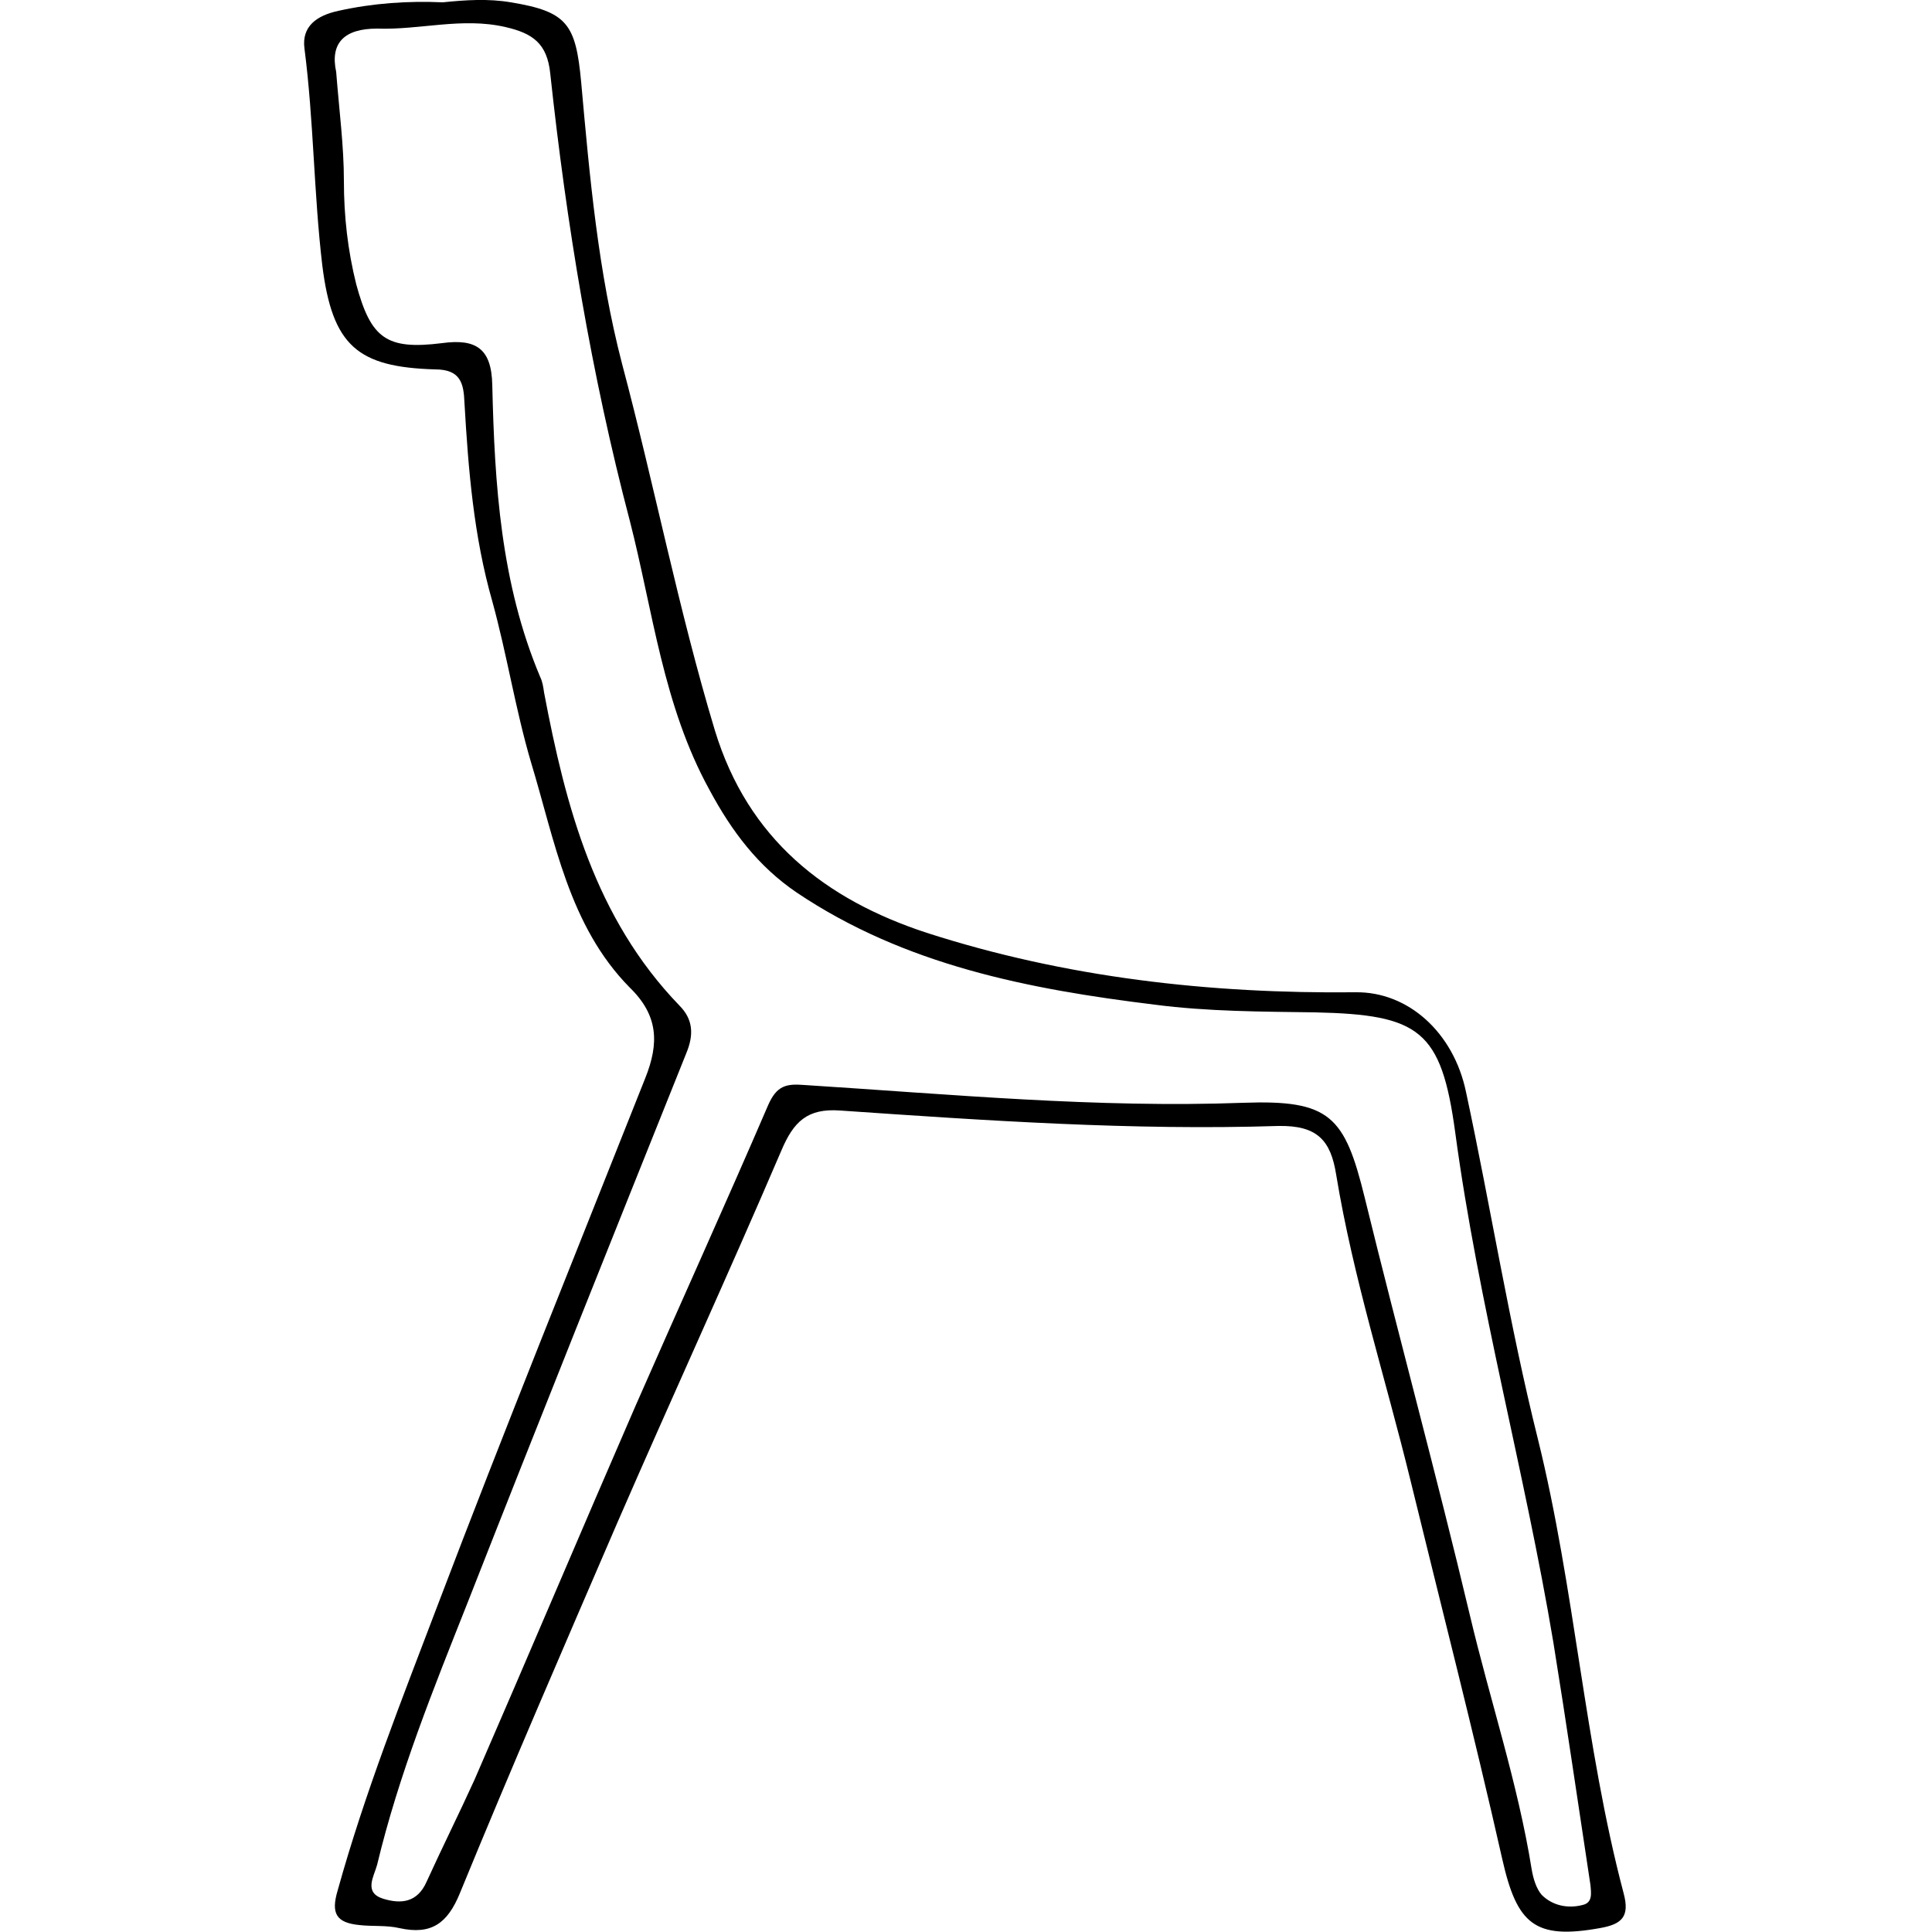 <?xml version="1.0" encoding="utf-8"?>
<!-- Generator: Adobe Illustrator 18.1.1, SVG Export Plug-In . SVG Version: 6.00 Build 0)  -->
<svg version="1.1" id="Ebene_1" xmlns="http://www.w3.org/2000/svg" xmlns:xlink="http://www.w3.org/1999/xlink" x="0px" y="0px"
	 width="250px" height="250px" viewBox="0 0 250 250" style="enable-background:new 0 0 250 250;" xml:space="preserve">
<g>
	<path d="M57.3,0.3c2.9-0.3,5.9-0.5,8.8,0c7.3,1.2,8.4,2.8,9.1,10.3c1.1,12.3,2.2,24.6,5.3,36.5c4.2,15.8,7.3,31.8,12,47.4
		c4.3,14.1,14.3,21.9,27.4,26.2c18,5.8,36.6,7.9,55.5,7.7c6.8-0.1,12.7,5.2,14.3,12.9c3.2,14.9,5.6,30.1,9.3,44.9
		c4.8,19.4,6,39.5,11.1,58.8c0.8,3-0.2,4-3.1,4.5c-8.4,1.5-10.7-0.5-12.6-8.9c-3.7-16.4-7.9-32.7-11.9-49.1
		c-3.2-13.1-7.4-26.1-9.6-39.5c-0.7-4.4-2.4-6.4-7.5-6.3c-18.9,0.6-37.8-0.7-56.7-2c-4.2-0.3-6,1.4-7.6,5.2
		c-6.9,16.1-14.2,32-21.2,48.1C73,213,66.1,228.9,59.5,245c-1.6,3.9-3.7,5.4-7.8,4.5c-1.7-0.4-3.5-0.2-5.2-0.4
		c-3-0.3-3.7-1.5-2.8-4.5c3.5-12.6,8.3-24.7,12.9-36.8c8.7-22.9,17.9-45.6,26.9-68.3c1.8-4.5,1.7-8.1-2-11.7
		c-7.9-8-9.7-19-12.8-29.2c-2-6.8-3.1-13.9-5-20.8c-2.4-8.4-3.1-17-3.6-25.7c-0.1-2.5-0.5-4.3-3.8-4.3C46.3,47.5,43,44.8,41.7,34.3
		c-1.1-9.3-1.1-18.7-2.3-28c-0.4-2.9,1.6-4.3,4.4-4.9C48.3,0.4,52.8,0.1,57.3,0.3z M43.5,9.3c0.4,5.1,1,9.6,1,14.1
		c0,4.6,0.5,9,1.6,13.4c1.9,7,3.9,8.5,11.1,7.6c4.4-0.6,6.4,0.7,6.5,5.4c0.3,12.9,1.1,25.7,6.2,37.8c0.3,0.6,0.4,1.3,0.5,2
		c2.8,14.8,6.6,29.2,17.5,40.5c1.8,1.8,1.9,3.8,0.9,6.2c-9.5,23.7-19,47.4-28.3,71.1c-4.4,11.1-8.9,22.2-11.7,33.9
		c-0.4,1.5-1.8,3.6,0.8,4.4c2.3,0.7,4.4,0.5,5.6-2.2c2-4.4,4.2-8.8,6.2-13.2c7-16.1,13.8-32.2,20.8-48.3c5.7-13,11.6-26,17.2-39
		c1.1-2.5,2.3-2.8,4.7-2.6c18.9,1.2,37.8,3,56.8,2.3c11.2-0.4,13.1,1.7,15.7,12.3c4.4,18,9.3,35.9,13.6,54c2.6,11,6.2,21.7,8,32.9
		c0.2,1.2,0.6,2.5,1.3,3.3c1.4,1.4,3.4,1.8,5.3,1.3c1.3-0.3,1.1-1.5,1-2.6c-1.6-10.5-3.1-20.9-4.8-31.4c-3.7-22.1-9.7-43.7-12.7-66
		c-1.8-13.2-4.6-15.2-18.1-15.5c-6.9-0.1-13.9-0.1-20.8-1c-16.3-2-32.3-5.1-46.3-14.5c-5-3.4-8.4-7.9-11.3-13.3
		c-6-10.9-7.3-23.1-10.3-34.8c-5-19-8.2-38.4-10.3-57.9c-0.4-3.9-2.3-5.2-5.8-6c-5.6-1.3-11.1,0.4-16.6,0.2
		C44.5,3.7,42.7,5.6,43.5,9.3z"/>
</g>
</svg>
